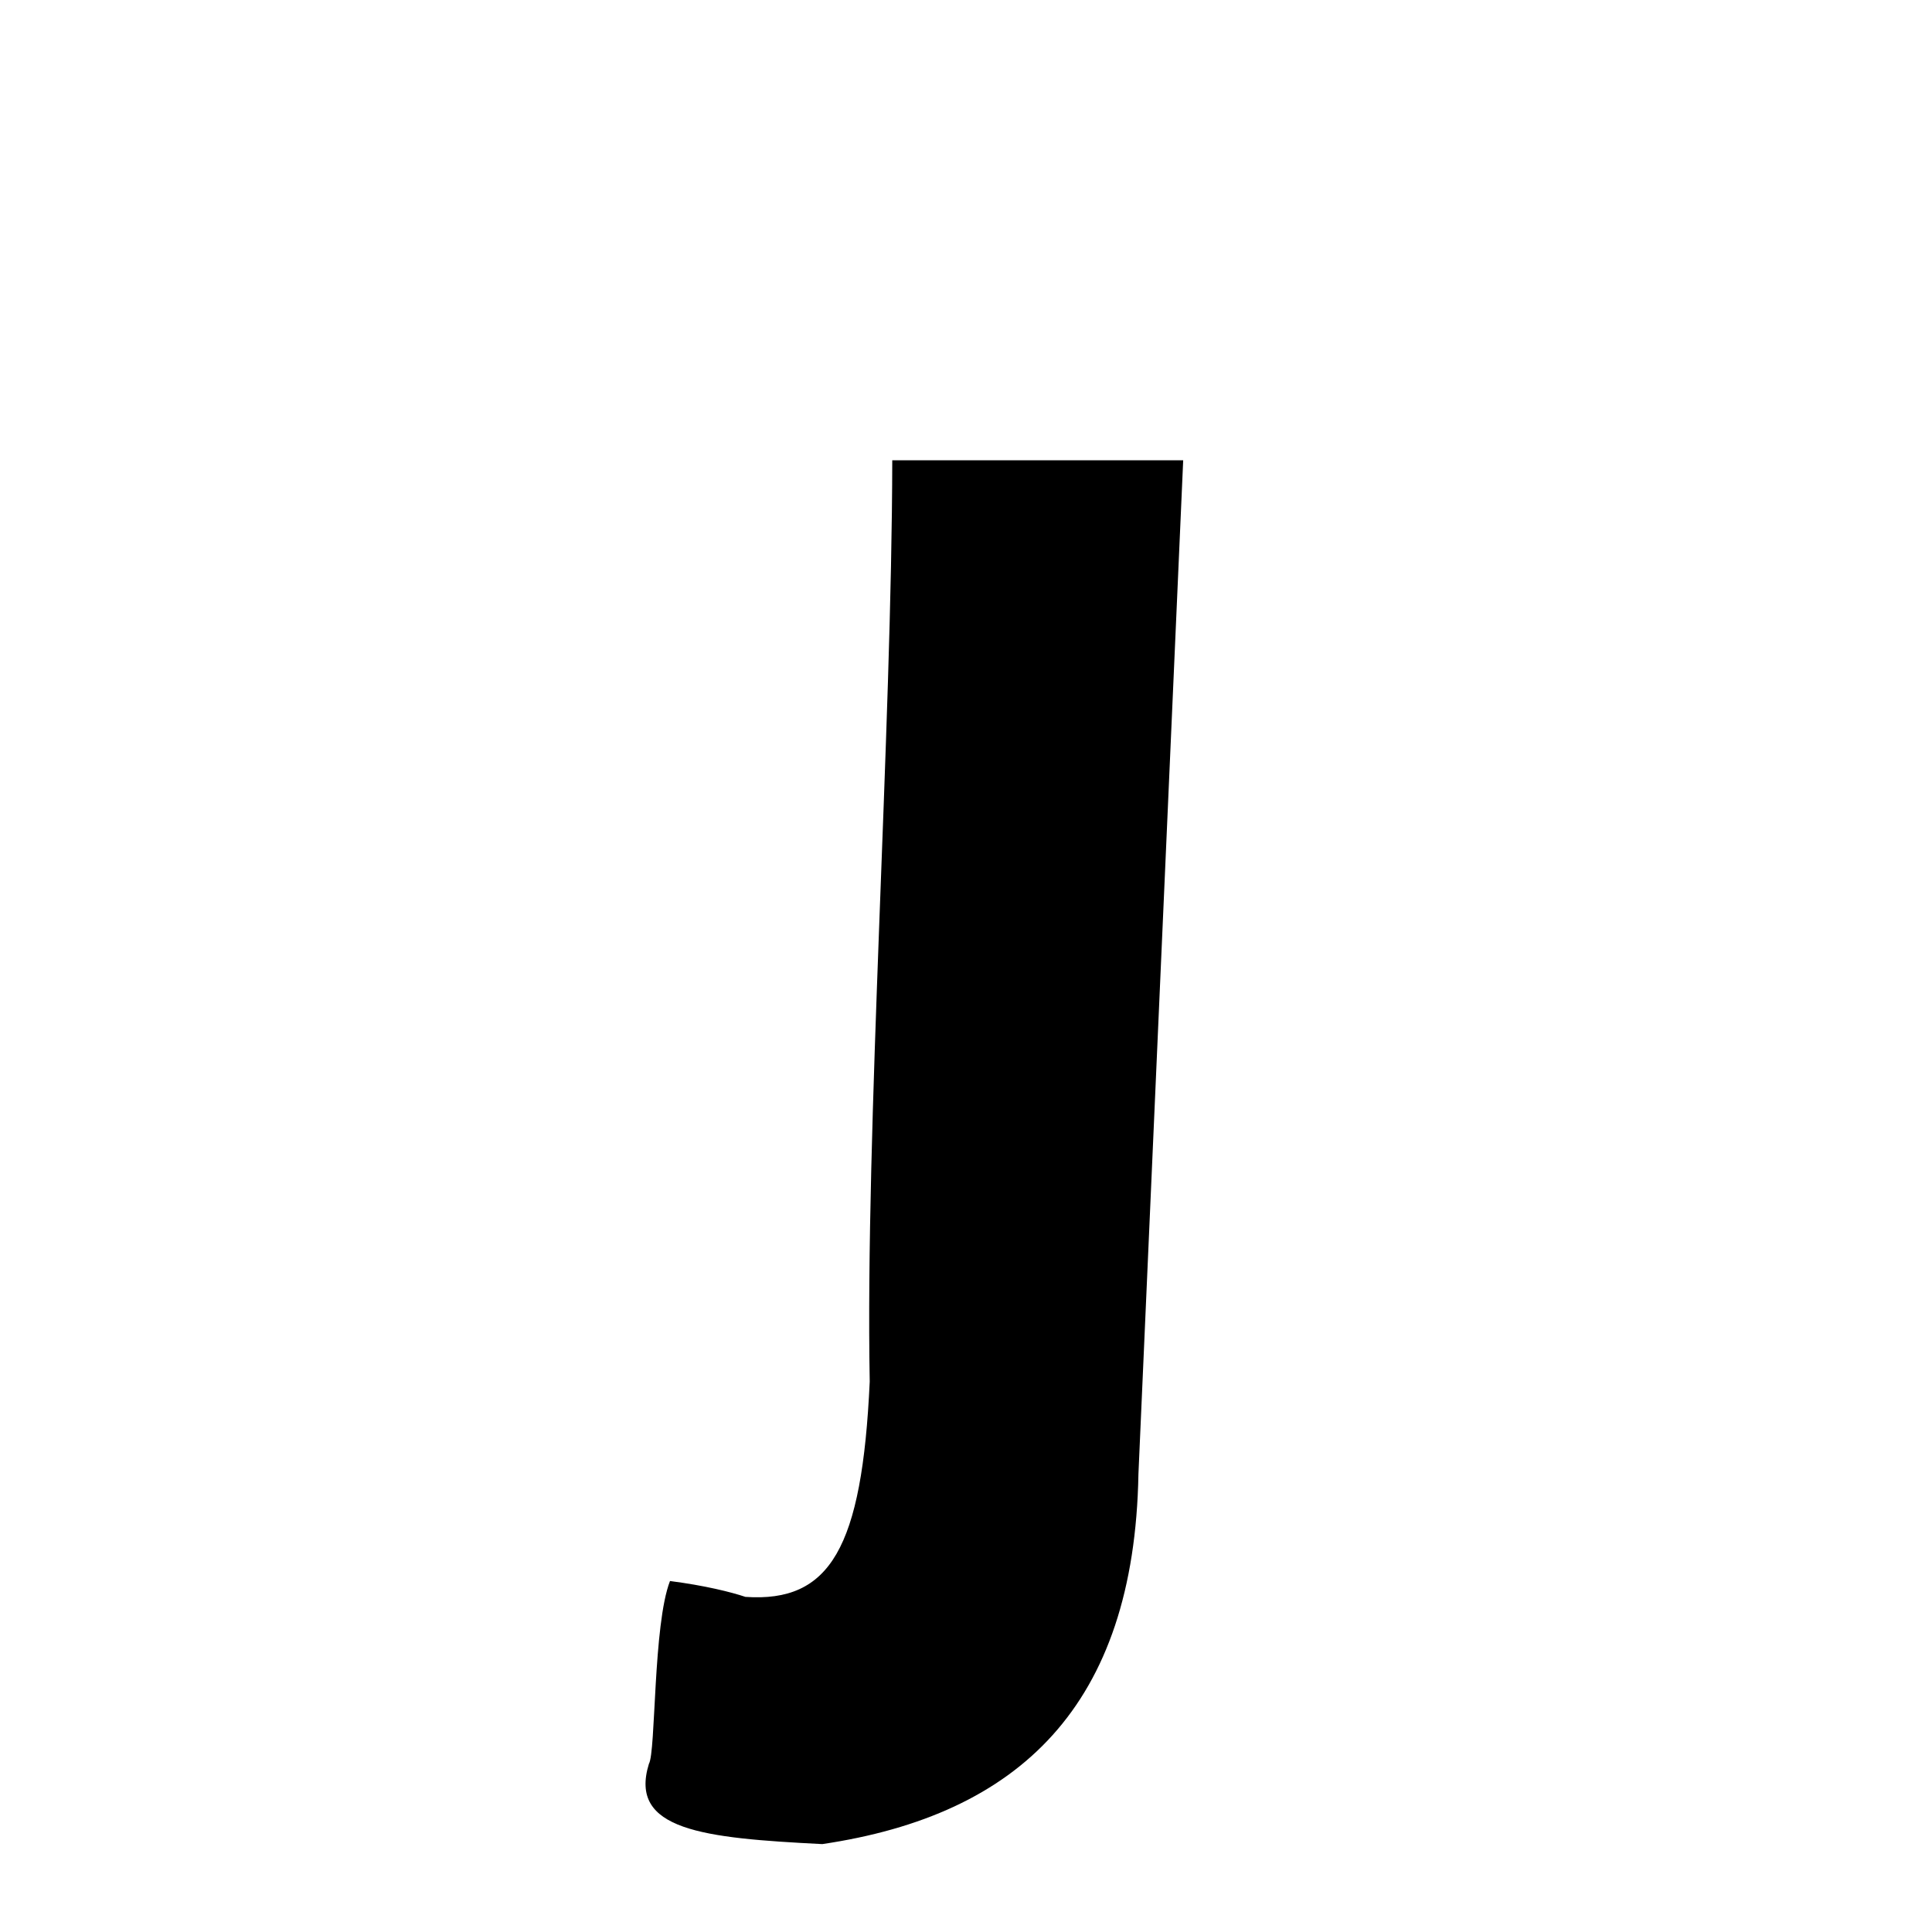 <svg xmlns="http://www.w3.org/2000/svg" xmlns:xlink="http://www.w3.org/1999/xlink" width="50px" height="50px" style="-ms-transform: rotate(360deg); -webkit-transform: rotate(360deg); transform: rotate(360deg);" preserveAspectRatio="xMidYMid meet" viewBox="0 0 24 24"><path d="M 11.084 5.718 L 14.698 5.718 L 14.142 18.312 C 14.091 21.19 12.661 22.545 10.215 22.908 C 8.734 22.833 7.806 22.737 8.061 21.911 C 8.148 21.764 8.112 20.181 8.323 19.64 C 8.757 19.696 9.081 19.777 9.26 19.837 C 10.312 19.909 10.709 19.233 10.804 17.163 C 10.747 14.046 11.079 9.057 11.084 5.718 " stroke-width="1.0" fill="rgb(0, 0, 0)" opacity="1.0"></path></svg>
